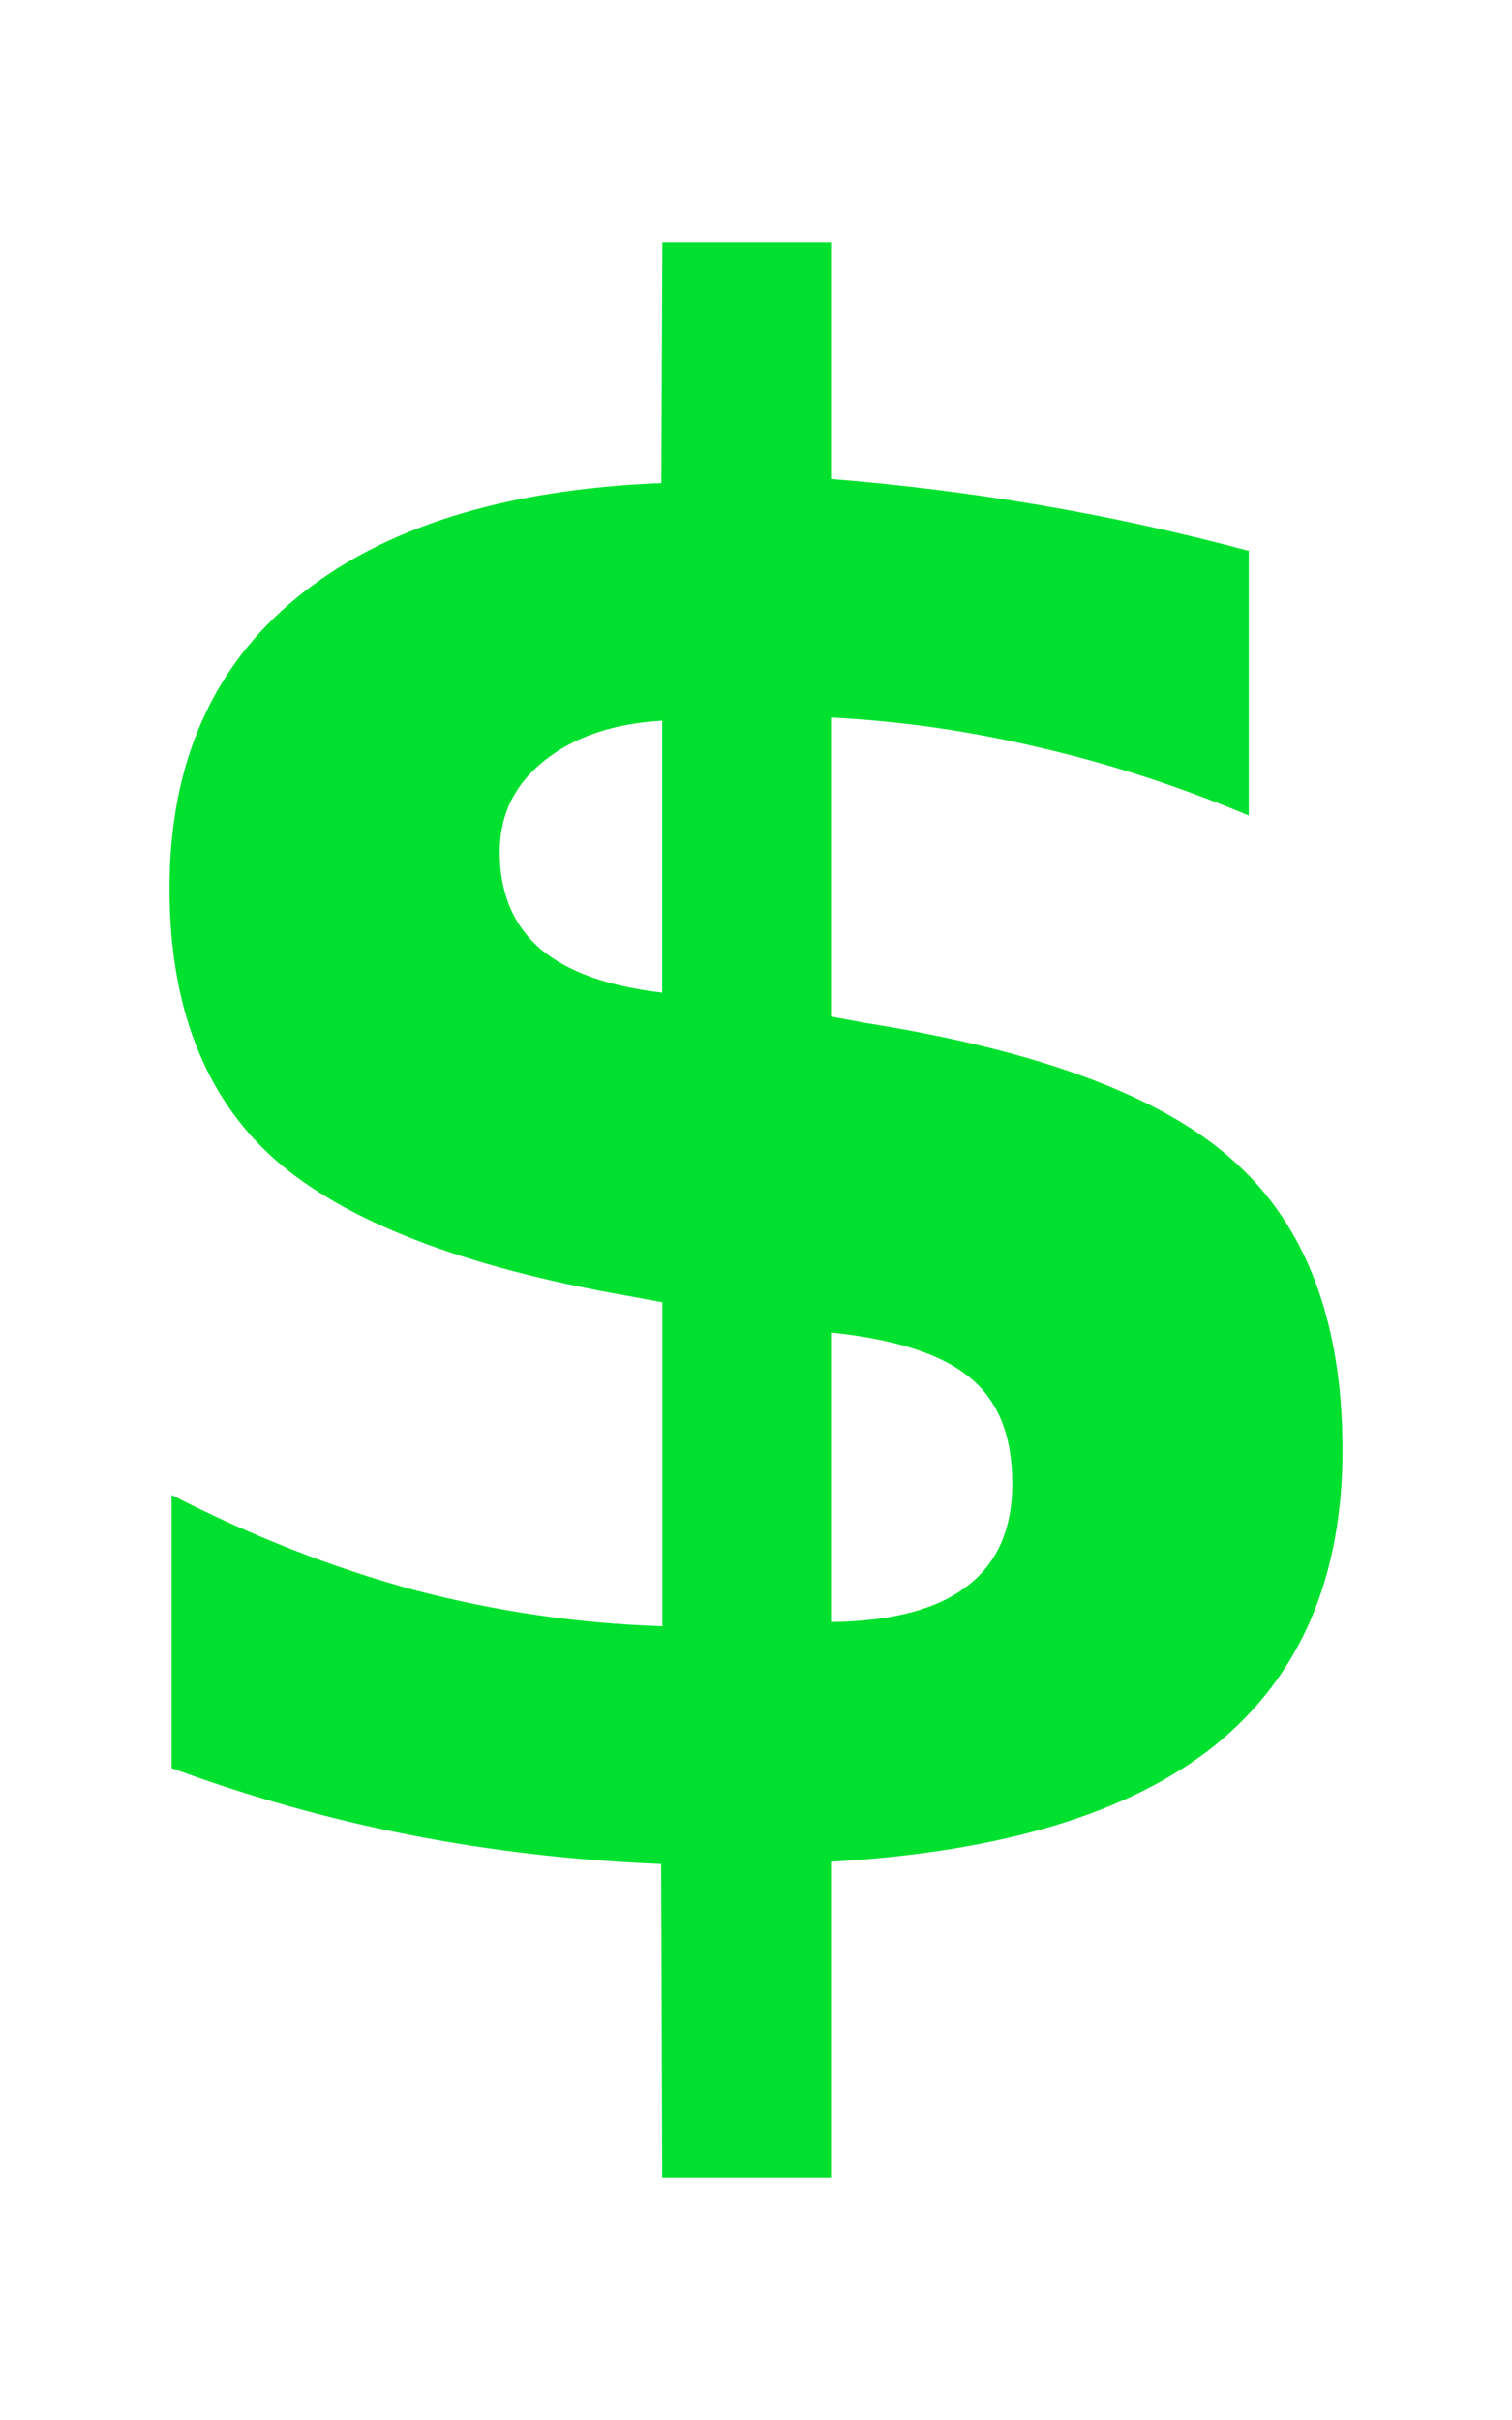 <?xml version="1.0" encoding="UTF-8" standalone="no"?>
<!-- Created with Inkscape (http://www.inkscape.org/) -->

<svg
   width="10mm"
   height="16mm"
   viewBox="0 0 10 16"
   version="1.1"
   id="svg1"
   inkscape:version="1.3.2 (091e20e, 2023-11-25)"
   sodipodi:docname="loot_icon.svg"
   xmlns:inkscape="http://www.inkscape.org/namespaces/inkscape"
   xmlns:sodipodi="http://sodipodi.sourceforge.net/DTD/sodipodi-0.dtd"
   xmlns="http://www.w3.org/2000/svg"
   xmlns:svg="http://www.w3.org/2000/svg">
  <sodipodi:namedview
     id="namedview1"
     pagecolor="#ffffff"
     bordercolor="#000000"
     borderopacity="0.25"
     inkscape:showpageshadow="2"
     inkscape:pageopacity="0.0"
     inkscape:pagecheckerboard="0"
     inkscape:deskcolor="#d1d1d1"
     inkscape:document-units="mm"
     showgrid="true"
     inkscape:zoom="11.716915"
     inkscape:cx="10.625664"
     inkscape:cy="25.347969"
     inkscape:window-width="2490"
     inkscape:window-height="1376"
     inkscape:window-x="2630"
     inkscape:window-y="27"
     inkscape:window-maximized="1"
     inkscape:current-layer="layer1">
    <inkscape:grid
       id="grid1"
       units="mm"
       originx="0"
       originy="0"
       spacingx="1"
       spacingy="1"
       empcolor="#0099e5"
       empopacity="0.302"
       color="#0099e5"
       opacity="0.149"
       empspacing="5"
       dotted="false"
       gridanglex="30"
       gridanglez="30"
       visible="true" />
  </sodipodi:namedview>
  <defs
     id="defs1" />
  <g
     inkscape:label="Layer 1"
     inkscape:groupmode="layer"
     id="layer1">
    <path
       style="font-weight:bold;font-size:14.111px;fill:#00e12f;stroke-linecap:round;stroke-miterlimit:1.4"
       d="M 5.496,14.398 H 4.38 l -0.007,-2.074 Q 3.512,12.289 2.706,12.131 1.899,11.972 1.135,11.69 V 9.884 q 0.792,0.407 1.599,0.627 0.813,0.214 1.647,0.241 V 8.61 L 4.153,8.568 Q 2.506,8.279 1.81,7.659 1.121,7.039 1.121,5.874 q 0,-1.233 0.841,-1.922 0.847,-0.696 2.412,-0.758 l 0.007,-1.592 H 5.496 V 3.167 Q 6.185,3.222 6.874,3.339 7.563,3.456 8.259,3.642 V 5.392 Q 7.57,5.103 6.881,4.944 6.192,4.779 5.496,4.744 v 1.977 l 0.22,0.041 q 1.75,0.276 2.453,0.923 0.71,0.641 0.71,1.902 0,1.268 -0.841,1.95 -0.841,0.675 -2.542,0.772 z M 4.38,6.563 V 4.765 Q 3.891,4.793 3.594,5.034 3.305,5.268 3.305,5.633 q 0,0.407 0.269,0.641 0.269,0.227 0.806,0.289 z m 1.116,2.246 v 1.915 q 0.599,-0.007 0.896,-0.234 0.303,-0.227 0.303,-0.682 0,-0.469 -0.276,-0.696 Q 6.144,8.878 5.496,8.81 Z"
       id="text1"
       aria-label="$" />
  </g>
</svg>
